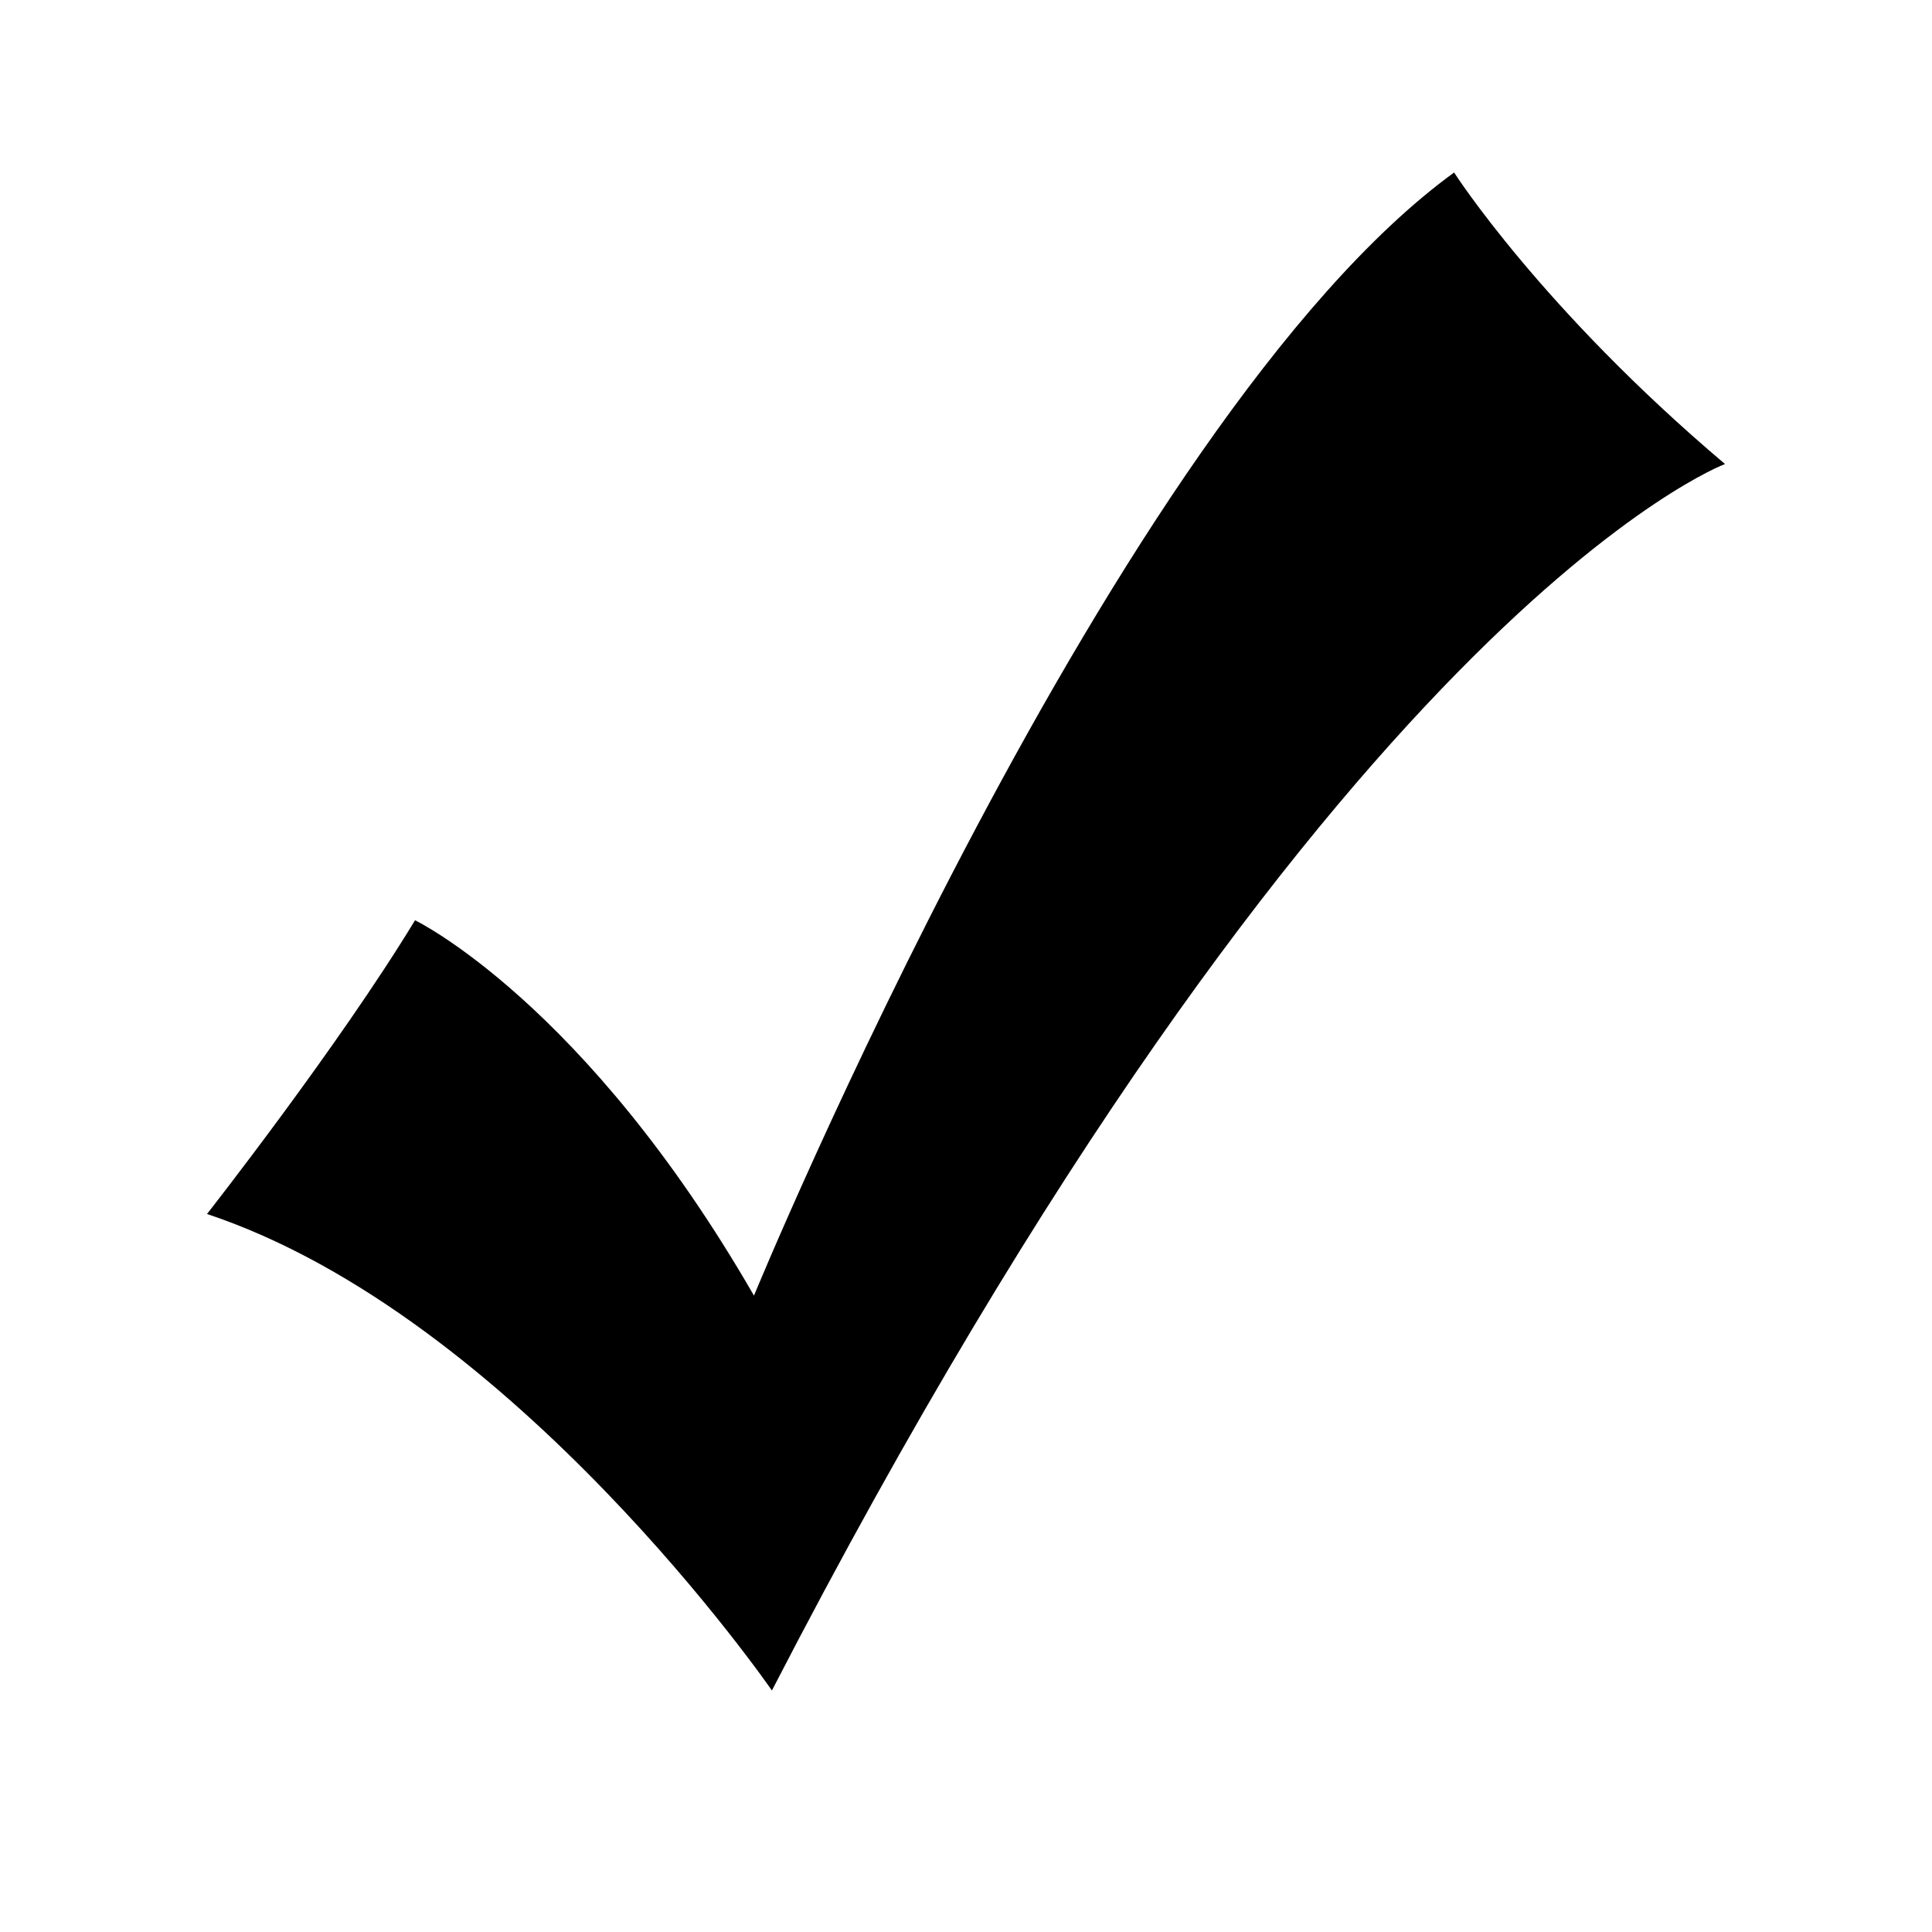 <svg xmlns="http://www.w3.org/2000/svg" width="28" height="28" viewBox="5.5 1 28 28"><path d="M30.5 7.725C27.835 5.471 26.574 3.5 26.574 3.5c-4.92 3.577-10.147 16.277-10.147 16.277-2.45-4.253-4.912-5.44-4.912-5.44-1.107 1.826-3.015 4.257-3.015 4.257 4.45 1.48 8.187 6.906 8.187 6.906C24.762 9.859 30.5 7.725 30.5 7.725z"/></svg>